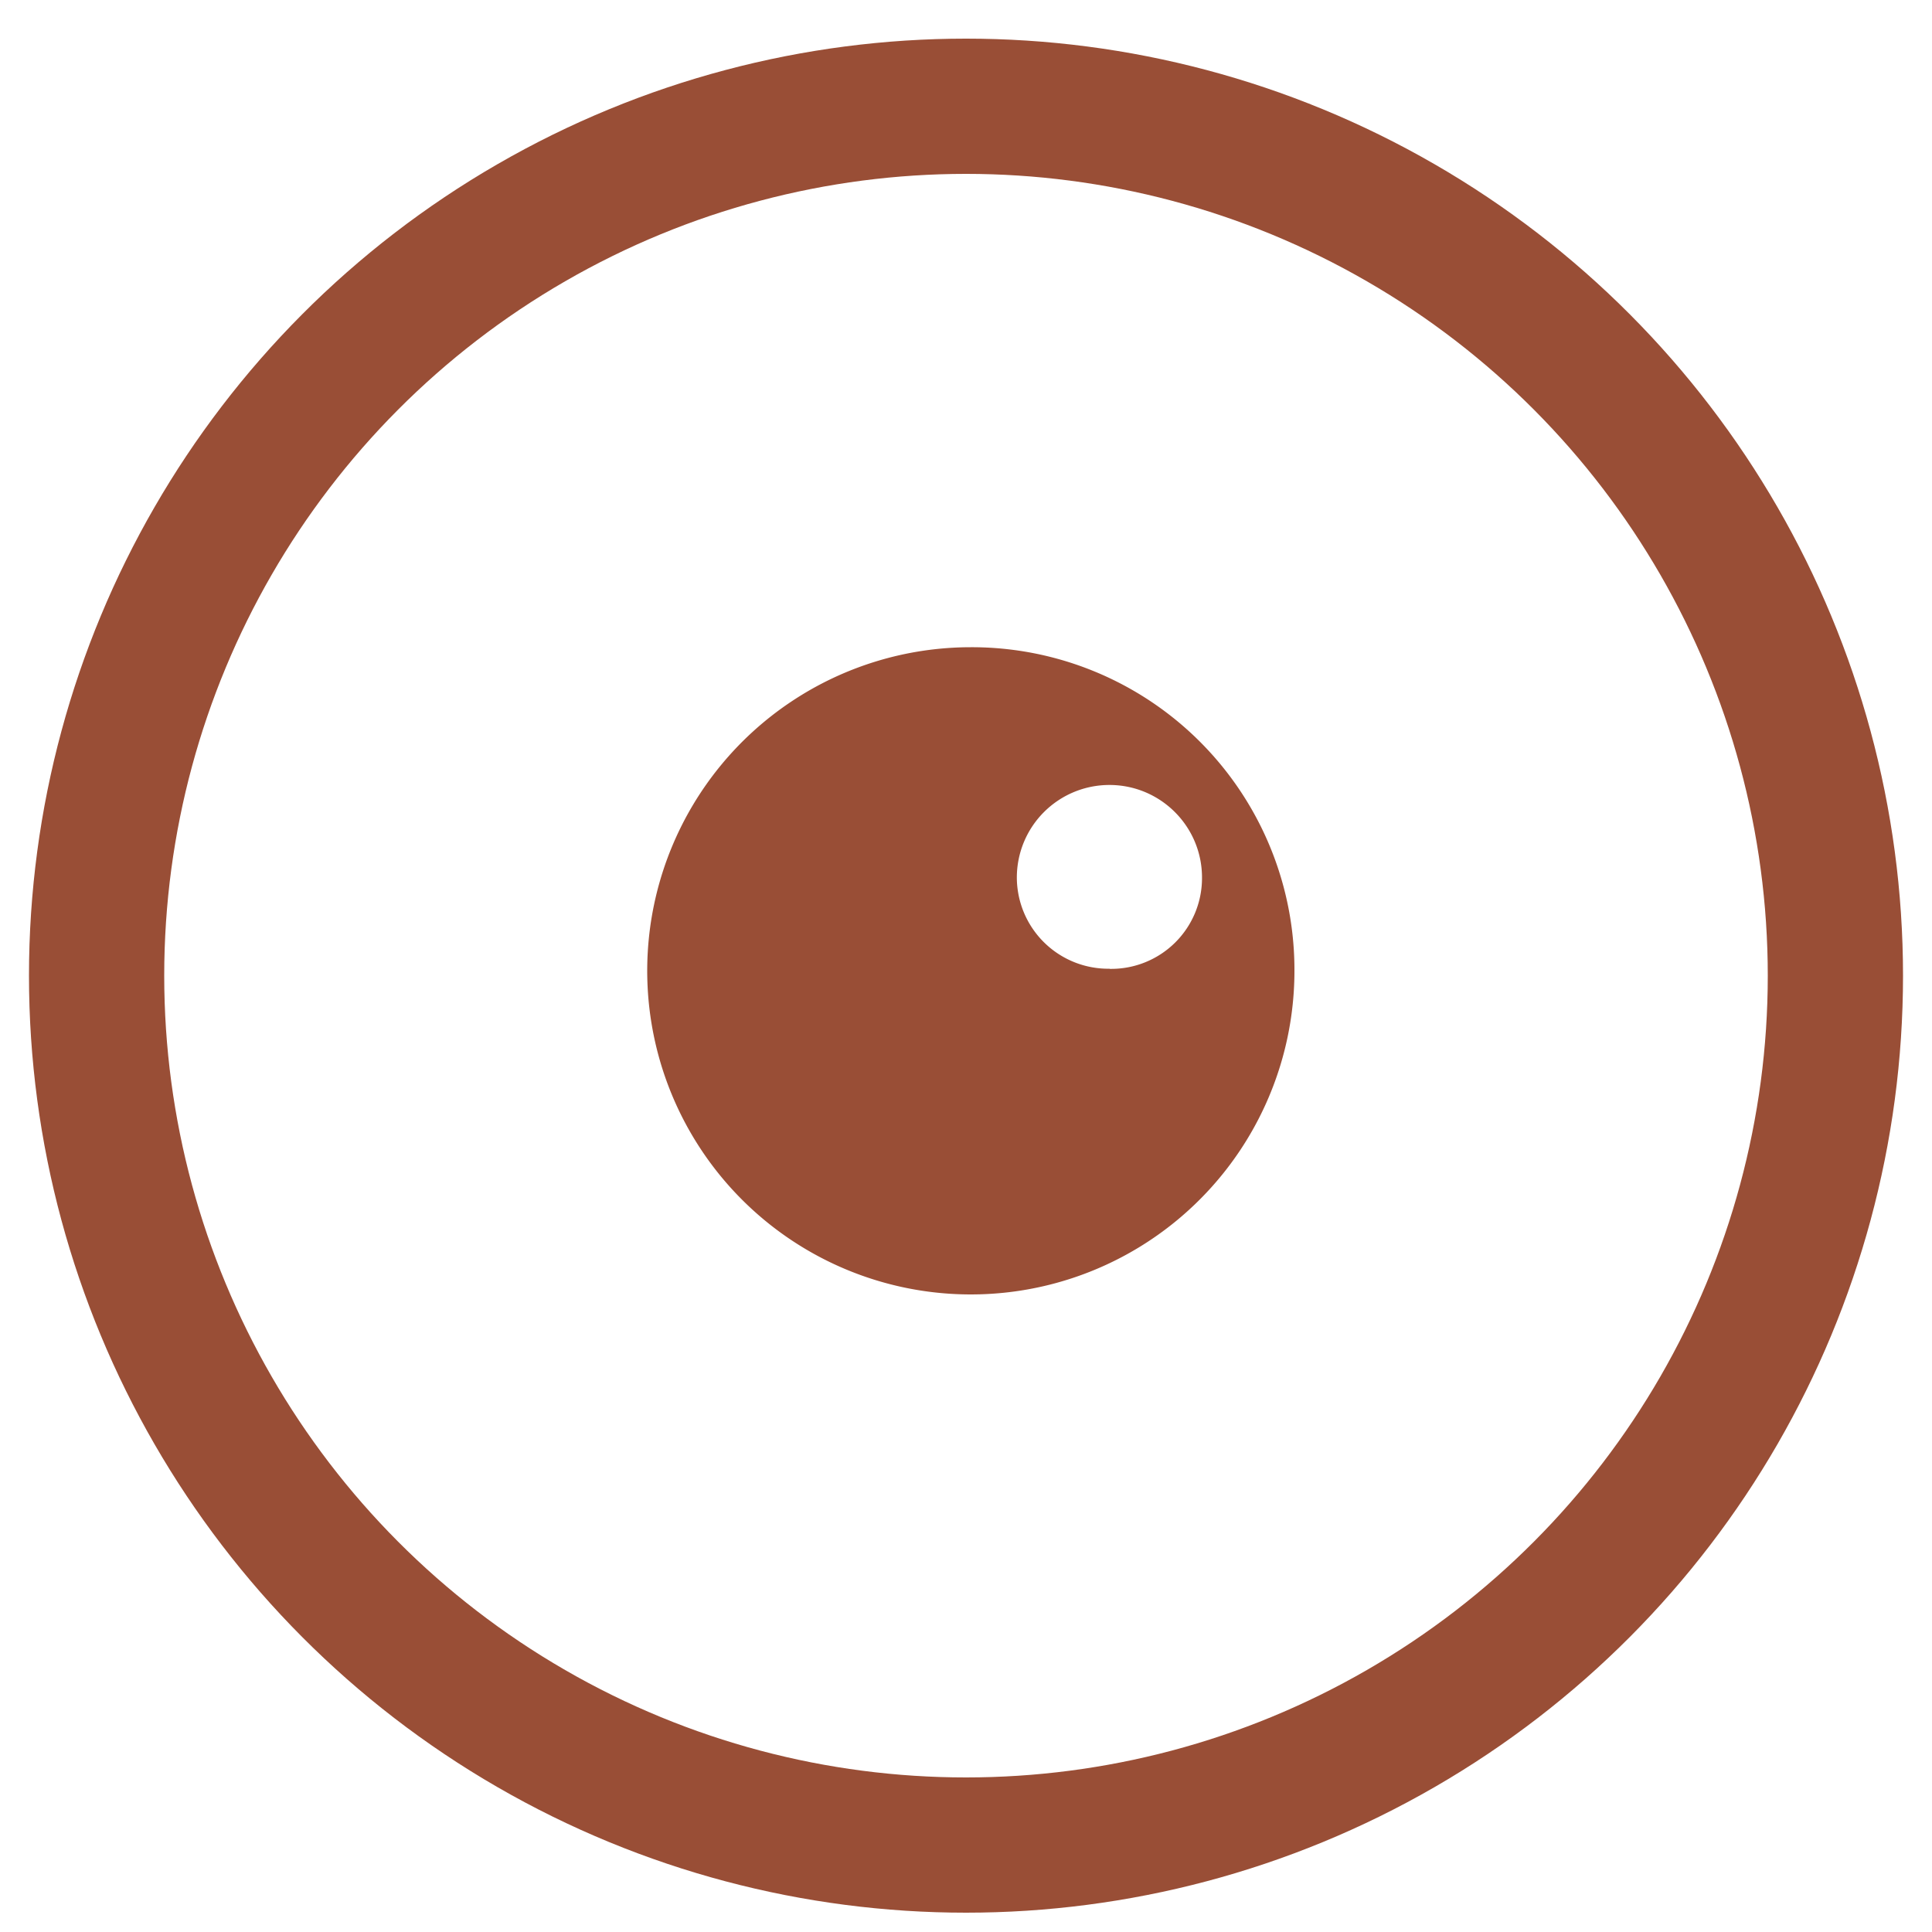 <svg xmlns="http://www.w3.org/2000/svg" viewBox="0 0 200 200"><g fill="none" fill-rule="evenodd"><path d="M100.486 67A33.5 33.5 0 10134 100.398 33.398 33.398 0 00100.486 67zm14.39 33.282a9.468 9.468 0 01-9.613-9.439 9.584 9.584 0 019.584-9.583c5.293 0 9.584 4.29 9.584 9.583a9.396 9.396 0 01-9.555 9.453v-.014z" fill="#994E36" fill-rule="nonzero"/><circle stroke="#994E36" stroke-width="14" cx="100" cy="101" r="90"/></g></svg>